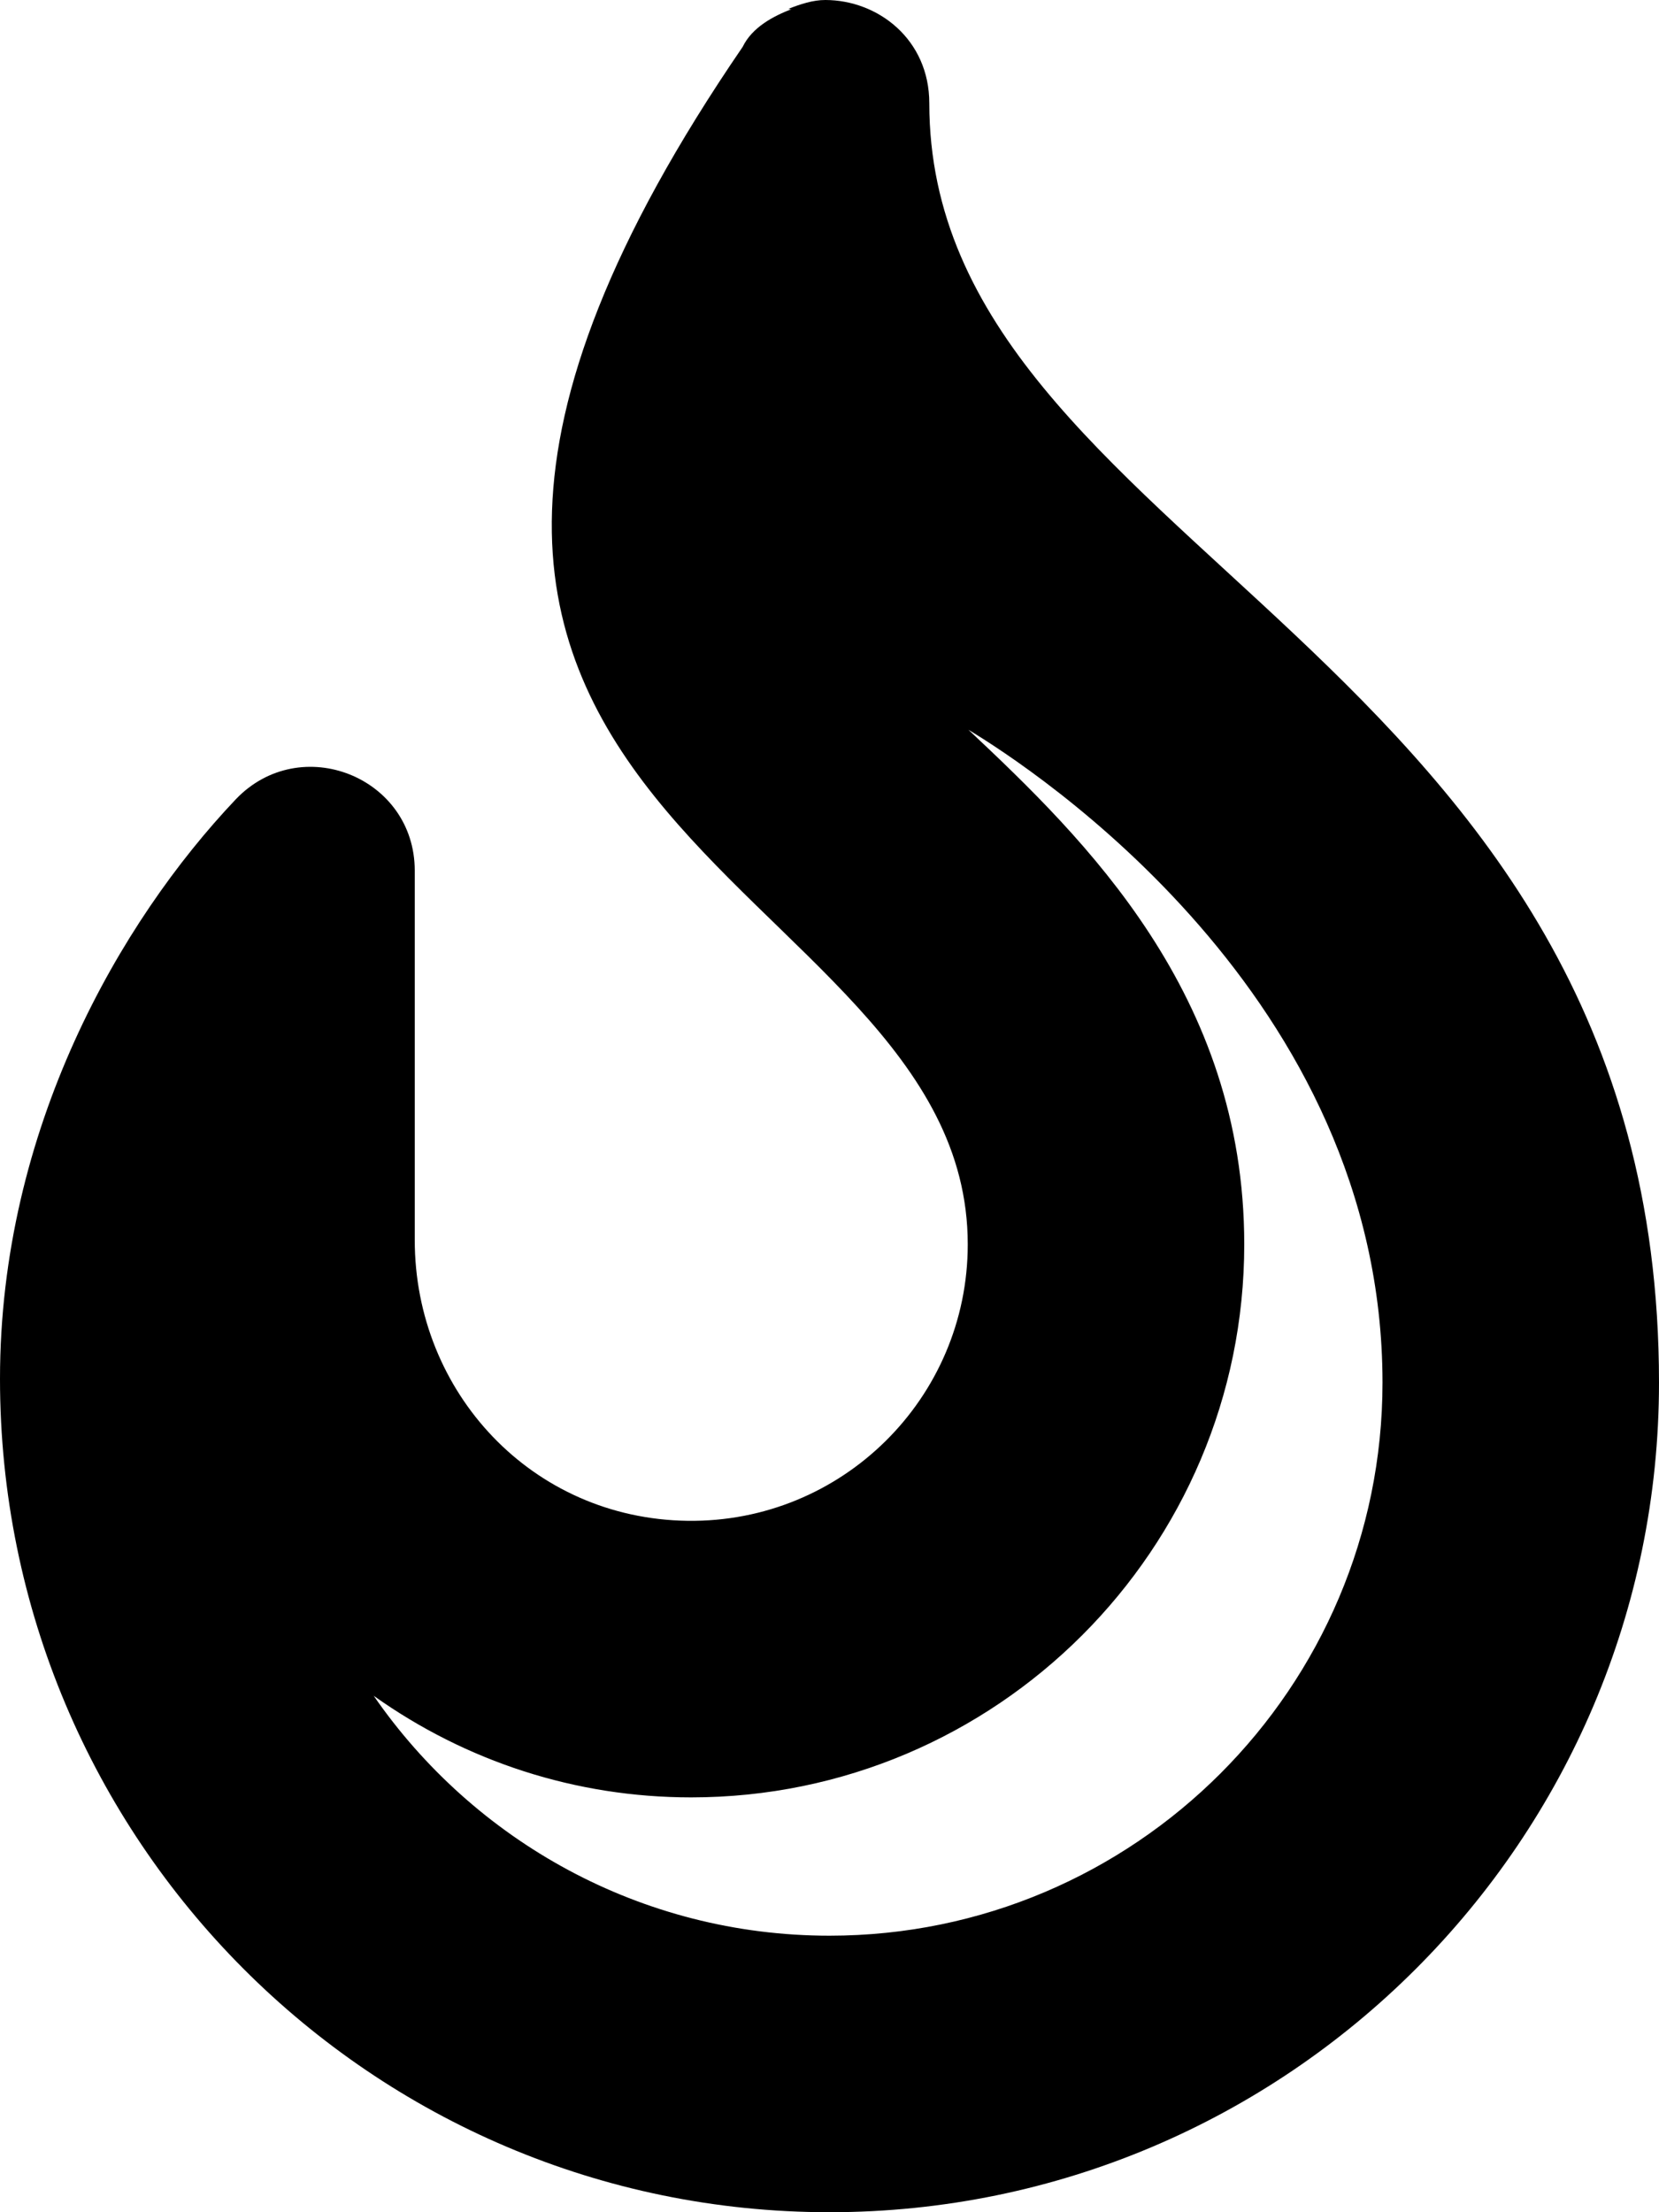 <svg xmlns="http://www.w3.org/2000/svg" viewBox="0 0 384 512"><!--! Font Awesome Pro 6.2.0 by @fontawesome - https://fontawesome.com License - https://fontawesome.com/license (Commercial License) Copyright 2022 Fonticons, Inc. --><path d="M215.1 23.88C215.1 23.87 215.1 23.88 215.1 23.88C215.1 23.87 215.1 23.88 215.1 23.88c-.008-14.76-11.86-23.85-24.04-23.88c-2.924-.008-5.767 .962-8.577 2.04c-.006 .002 .006-.002 0 0C183.2 2.132 182.9 2.162 182.7 2.215c.234-.045 .488-.081 .712-.175C179 3.71 174.1 6.312 171.9 10.85C48.01 191.9 224 200 224 288c0 35.63-29.12 64.45-64.84 63.98C123.1 351.5 96 322.2 96 287V201.5C96 179.8 69.54 169.3 54.57 185C27.82 213.2 0 261.3 0 319.1C0 425.9 86.13 512 192 512s192-86.13 192-192C384 149.7 215.1 127 215.1 23.88zM54.57 185C54.56 185.1 54.58 185 54.57 185C54.58 185 54.56 185.1 54.57 185zM192 448c-43.69 0-82.35-22.01-105.5-55.52c21.39 15.21 46.77 23.51 73.47 23.51C230.6 416 288 358.6 288 288c0-57.92-36.9-93.78-63.84-119.1C238.9 177.8 320 230.5 320 320C320 390.6 262.6 448 192 448z" class="fa-secondary"/></svg>